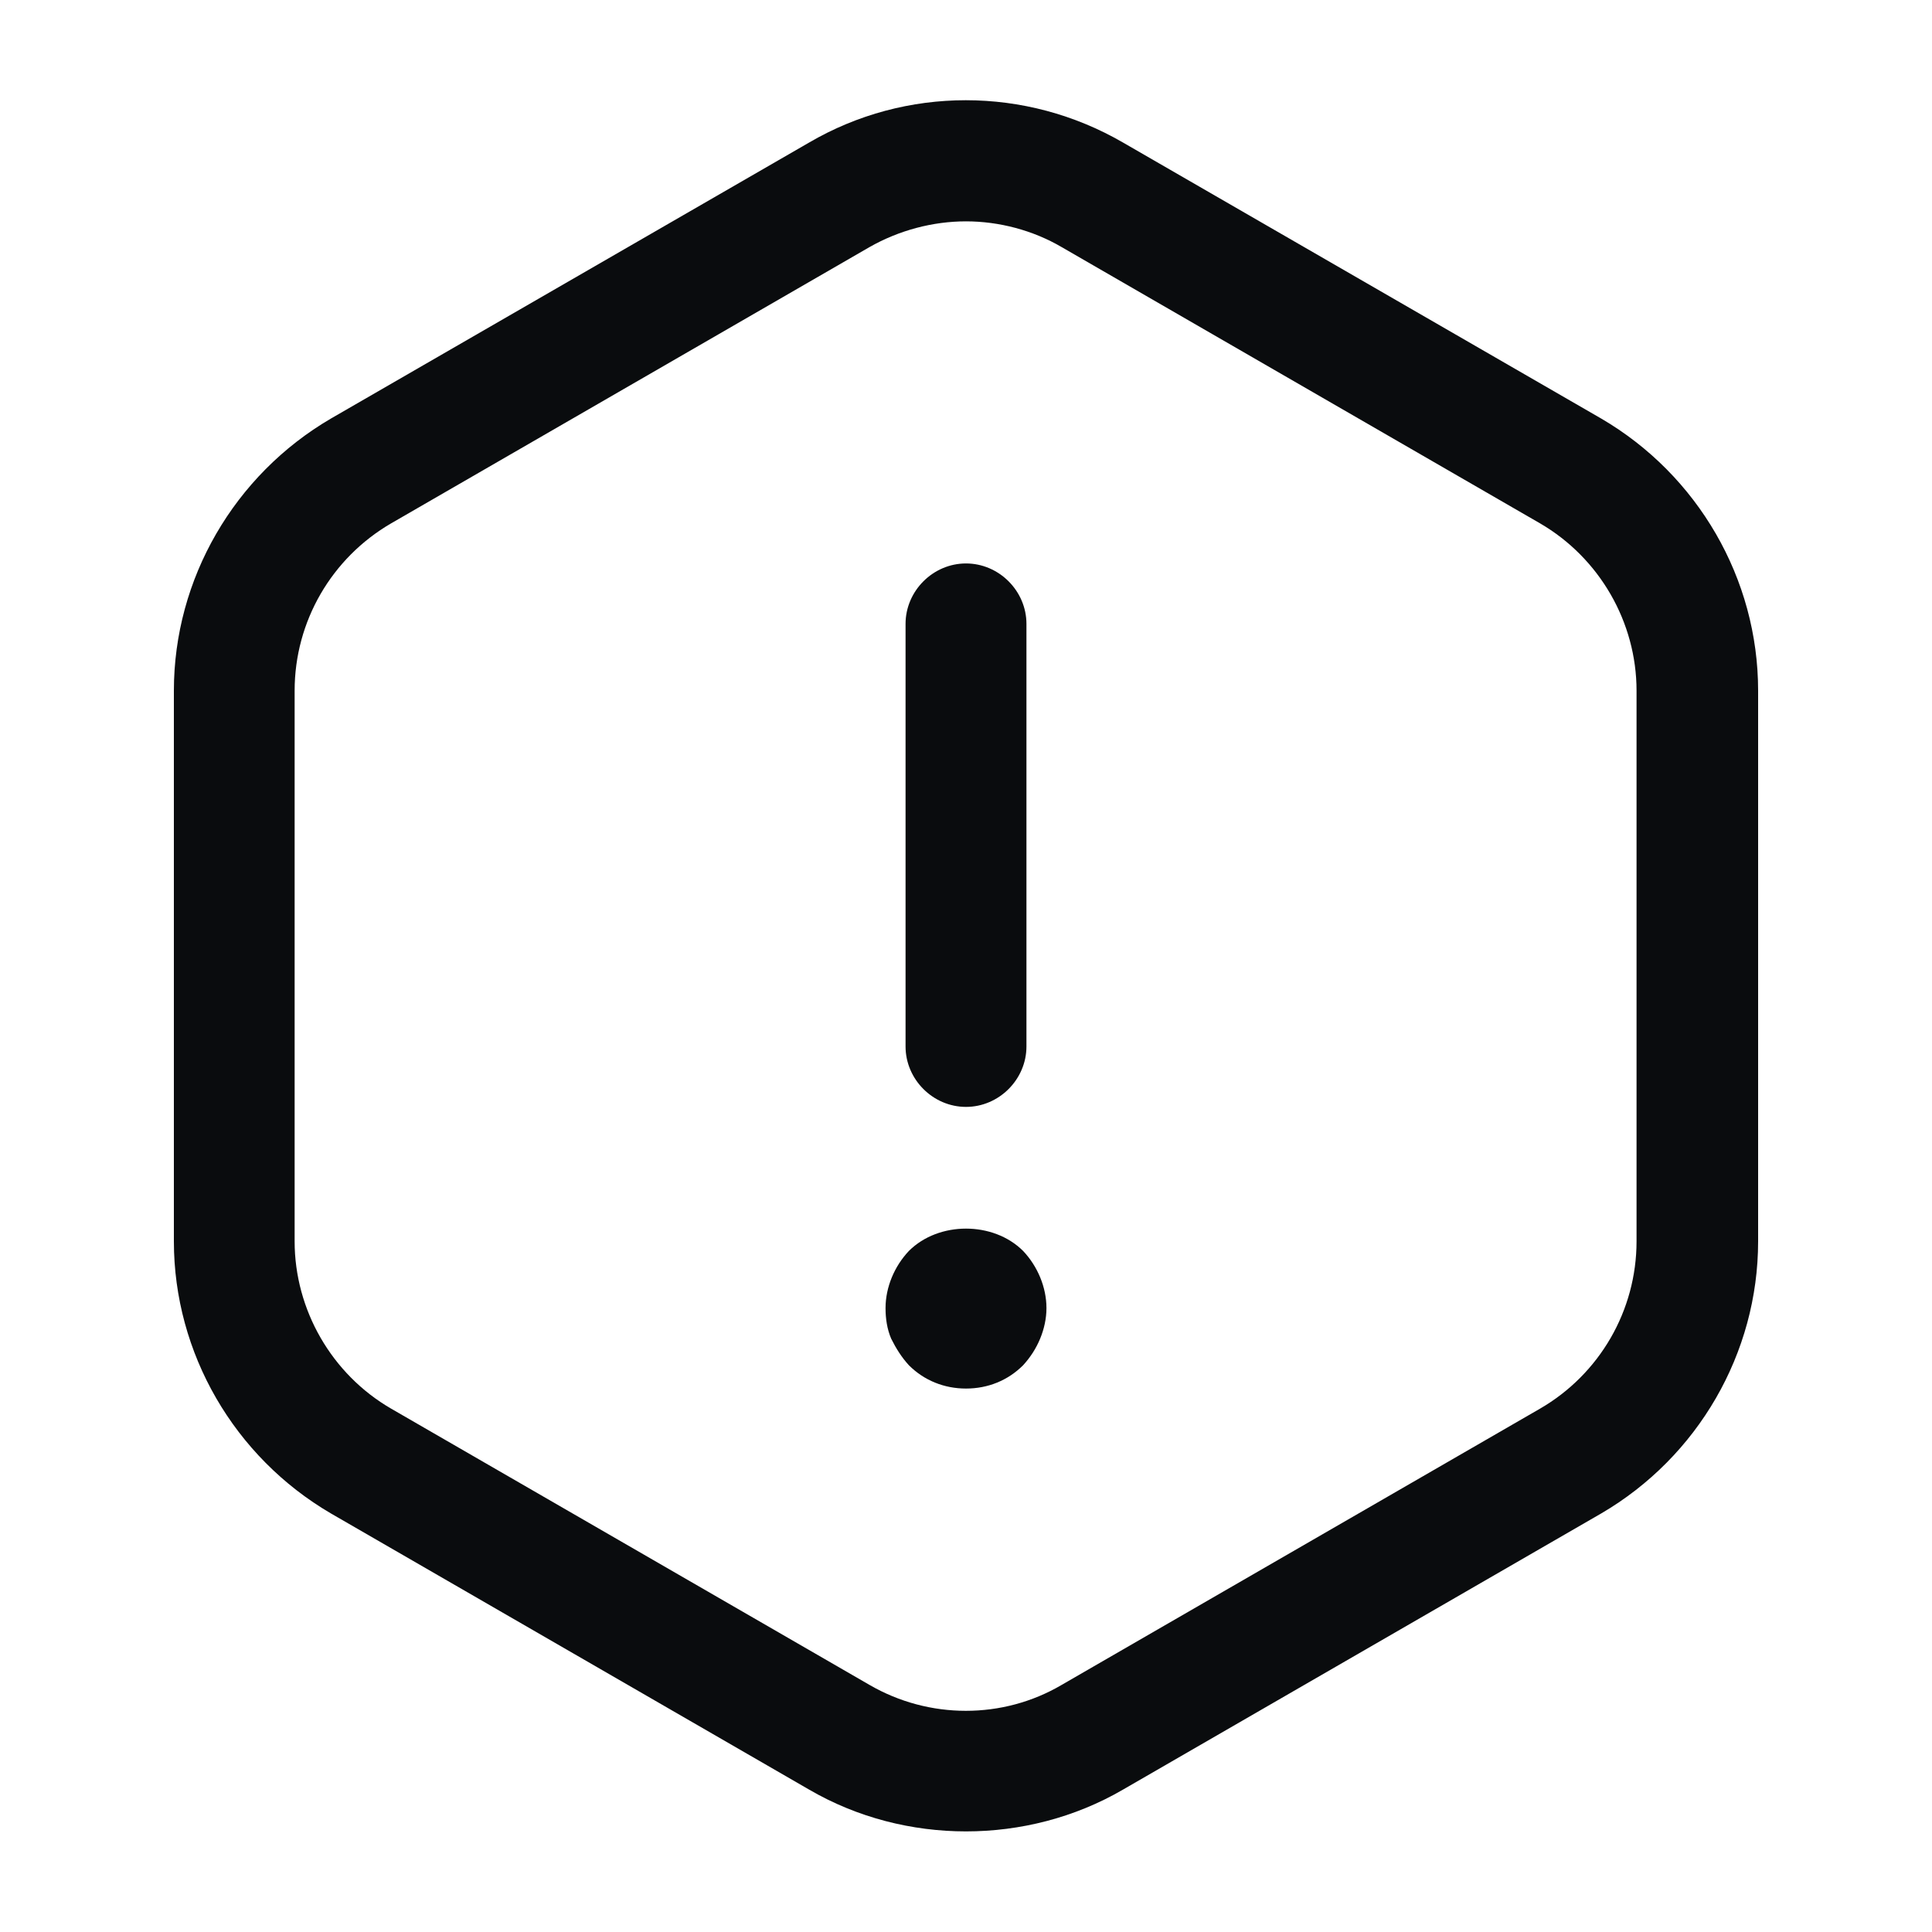 <svg width="14" height="14" viewBox="0 0 14 14" fill="none" xmlns="http://www.w3.org/2000/svg">
<path d="M7 8.021C6.761 8.021 6.562 7.822 6.562 7.583V4.521C6.562 4.282 6.761 4.083 7 4.083C7.239 4.083 7.438 4.282 7.438 4.521V7.583C7.438 7.822 7.239 8.021 7 8.021Z" fill="#0A0C0E"/>
<path d="M7 10.062C6.843 10.062 6.697 10.004 6.586 9.893C6.533 9.835 6.493 9.771 6.458 9.701C6.428 9.631 6.417 9.555 6.417 9.479C6.417 9.328 6.481 9.176 6.586 9.065C6.802 8.849 7.198 8.849 7.414 9.065C7.519 9.176 7.583 9.328 7.583 9.479C7.583 9.555 7.566 9.631 7.537 9.701C7.508 9.771 7.467 9.835 7.414 9.893C7.303 10.004 7.158 10.062 7 10.062Z" fill="#0A0C0E"/>
<path d="M7 13.271C6.609 13.271 6.213 13.172 5.863 12.968L2.398 10.967C1.698 10.558 1.26 9.806 1.26 8.995V5.005C1.26 4.194 1.698 3.442 2.398 3.033L5.863 1.033C6.563 0.624 7.432 0.624 8.138 1.033L11.603 3.033C12.303 3.442 12.74 4.194 12.74 5.005V8.995C12.74 9.806 12.303 10.558 11.603 10.967L8.138 12.968C7.788 13.172 7.391 13.271 7 13.271ZM7 1.604C6.761 1.604 6.516 1.668 6.3 1.791L2.835 3.792C2.403 4.043 2.135 4.503 2.135 5.005V8.995C2.135 9.491 2.403 9.958 2.835 10.208L6.3 12.209C6.732 12.46 7.268 12.46 7.694 12.209L11.159 10.208C11.591 9.958 11.859 9.497 11.859 8.995V5.005C11.859 4.509 11.591 4.043 11.159 3.792L7.694 1.791C7.484 1.668 7.239 1.604 7 1.604Z" fill="#0A0C0E"/>
</svg>
